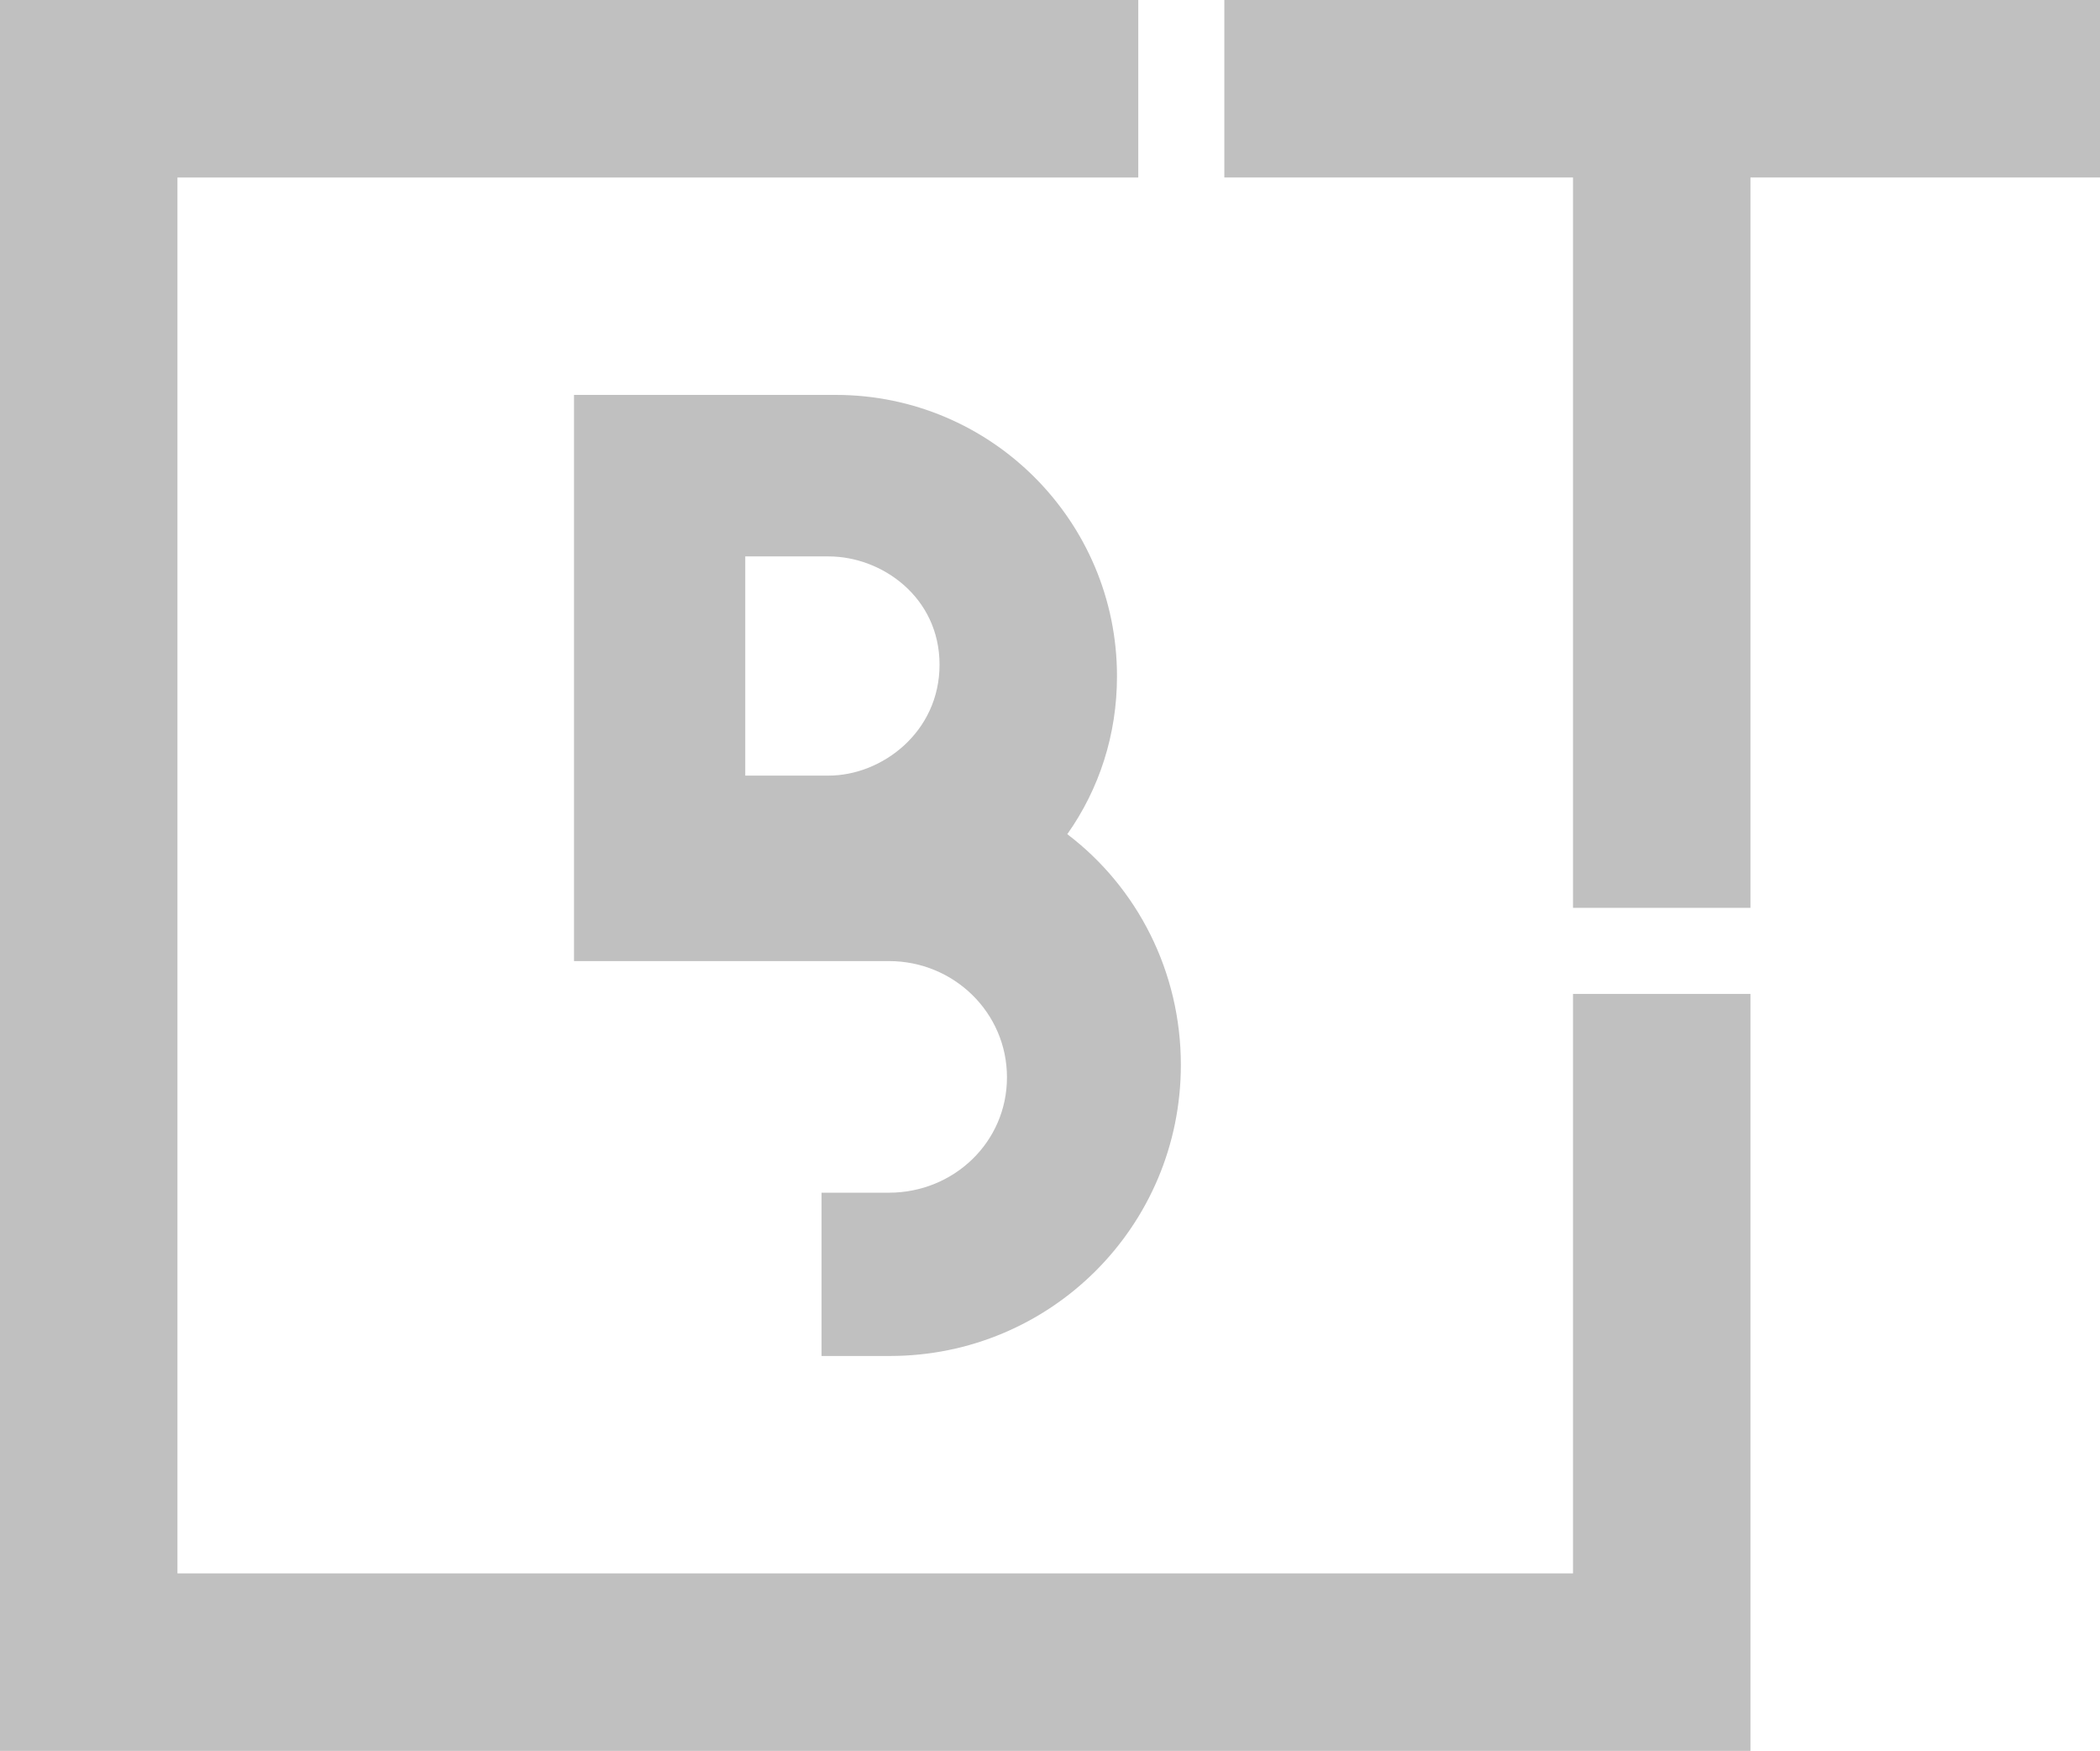 <?xml version="1.0" encoding="utf-8"?>
<!-- Generator: Adobe Illustrator 19.2.1, SVG Export Plug-In . SVG Version: 6.00 Build 0)  -->
<svg version="1.1" id="Layer_1" xmlns="http://www.w3.org/2000/svg" xmlns:xlink="http://www.w3.org/1999/xlink" x="0px" y="0px"
	 viewBox="0 0 236.7 197.3" style="enable-background:new 0 0 236.7 197.3;" xml:space="preserve">
<style type="text/css">
	.st0{display:none;fill:#FFFFFF;}
	.st1{display:none;}
	.st2{display:inline;}
	.st3{fill:#662D91;}
	.st4{fill:#C0C0C0;}
	.st5{display:inline;fill:#4C76BE;}
	.st6{display:inline;fill:#00C7FF;}
	.st7{fill:#FC5345;}
	.st8{fill:#0B86CA;}
	.st9{fill:#2A5AFC;}
	.st10{fill:#00C7FF;}
	.st11{fill:#4C76BE;}
</style>
<rect x="-929.2" y="-223.9" class="st0" width="2000" height="857.1"/>
<g class="st1">
	<g class="st2">
		<polygon class="st3" points="-407.5,518.7 -563.7,518.7 -563.7,362.6 -473.8,362.6 -473.8,341.1 -585.2,341.1 -585.2,540.2 
			-386.1,540.2 -386.1,480.3 -407.5,480.3 		"/>
		<polygon class="st3" points="-335.2,341.1 -458.4,341.1 -458.4,362.6 -407.5,362.6 -407.5,465.1 -386.1,465.1 -386.1,362.6 
			-335.2,362.6 		"/>
	</g>
	<g class="st2">
		<path class="st3" d="M-484.3,482.1c8.4,0,15.4-6.6,15.4-15.1s-7-15.2-15.4-15.2h-41.1v-73.9h34.3c20.3,0,36.8,16.5,36.8,36.8
			c0,7.7-2.3,14.7-6.5,20.6c9.1,7,14.9,17.9,14.9,30.1c0,21.2-17,38-38,38h-9v-21.3H-484.3z M-492.2,427.6c7,0,14.5-5.7,14.5-14.5
			s-7.5-14.2-14.5-14.2h-10.9v28.7H-492.2z"/>
	</g>
</g>
<g class="st1">
	<g class="st2">
		<polygon points="13.9,-556.8 13.9,-485.4 -165.5,-485.4 -165.5,-664.8 -40.7,-664.8 -40.7,-685.8 -186.5,-685.8 -186.5,-464.4 
			34.9,-464.4 34.9,-556.8 		"/>
		<polygon points="34.9,-685.8 13.9,-685.8 -30.7,-685.8 -30.7,-664.8 13.9,-664.8 13.9,-566.8 34.9,-566.8 34.9,-664.8 
			79.5,-664.8 79.5,-685.8 		"/>
	</g>
	<g class="st2">
		<path d="M-74.5-535.9c8,0,14.6-6.3,14.6-14.2s-6.6-14.4-14.6-14.4h-38.8v-69.9H-81c19.2,0,34.8,15.6,34.8,34.8
			c0,7.3-2.2,13.9-6.1,19.5c8.6,6.6,14.1,17,14.1,28.5c0,20-16.1,35.9-35.9,35.9h-8.5v-20.2L-74.5-535.9L-74.5-535.9z M-82-587.5
			c6.6,0,13.7-5.4,13.7-13.7s-7.1-13.4-13.7-13.4h-10.3v27.1L-82-587.5L-82-587.5z"/>
	</g>
</g>
<g>
	<g>
		<polygon class="st4" points="177.3,112 177.3,177.3 20,177.3 20,20 128.3,20 128.3,0 0,0 0,197.3 197.3,197.3 197.3,112 		"/>
		<polygon class="st4" points="197.3,0 177.3,0 138,0 138,20 177.3,20 177.3,102.3 197.3,102.3 197.3,20 236.7,20 236.7,0 		"/>
	</g>
	<g>
		<path class="st4" d="M100.2,134.4c7.3,0,13.3-5.7,13.3-13s-6-13.1-13.3-13.1H64.7V44.5h29.5c17.5,0,31.7,14.2,31.7,31.7
			c0,6.6-2,12.7-5.6,17.8c7.9,6,12.8,15.5,12.8,26c0,18.2-14.7,32.8-32.8,32.8h-7.7v-18.4L100.2,134.4L100.2,134.4z M93.4,87.4
			c6,0,12.5-4.9,12.5-12.5s-6.5-12.2-12.5-12.2H84v24.7H93.4z"/>
	</g>
</g>
<g class="st1">
	<path class="st5" d="M-699.5,72.8c3.2-0.1,6.4,0,9.6,0c0.4,0,0.8,0,1.3,0V56.2c-1.7-0.2-3.5-0.4-5.3-0.5c-3.3-0.1-6.5-0.3-9.8-0.2
		c-5,0.1-9.7,1.3-13.9,4.3c-4.7,3.4-7.3,8.2-8.3,13.9c-0.4,2.3-0.5,4.7-0.6,7.1c-0.1,3.7,0,7.4,0,11.2v1.4h-15.9v18.5h15.8v46.6
		h19.3V112h15.7c0.8-6.2,1.6-12.3,2.4-18.6c-1.3,0-2.4,0-3.5,0c-4.5,0-14.7,0-14.7,0s0-9.2,0.2-13.2
		C-707.1,74.6-703.9,73-699.5,72.8z"/>
	<path class="st6" d="M-384.3-151.2c-11.8-0.4-19.2-8.9-21.2-15.8c3.3,0.6,6.5,0.5,9.8-0.3c0.1,0,0.2-0.1,0.3-0.2
		c-6.4-1.5-11.4-4.9-14.8-10.5c-2.3-3.7-3.4-7.7-3.3-12.1c3.2,1.7,6.6,2.7,10.1,2.8c-4.8-3.5-8.1-8-9.4-13.8s-0.5-11.3,2.4-16.5
		c12.3,14.5,28,22.5,47,23.8c-0.1-0.9-0.3-1.7-0.4-2.5c-0.6-5.4,0.4-10.4,3.3-14.9c3.6-5.7,8.8-9.2,15.5-10.3
		c7.7-1.3,14.4,0.9,20,6.4c0.4,0.4,0.7,0.5,1.2,0.4c4.7-1,9.1-2.7,13.3-5.1c0.1-0.1,0.2-0.1,0.3-0.2h0.1c-1.8,5.3-5.1,9.4-9.8,12.4
		c4.4-0.5,8.6-1.7,12.7-3.4l0.1,0.1c-0.9,1.1-1.7,2.3-2.6,3.4c-2.4,3-5.2,5.6-8.3,7.9c-0.3,0.2-0.4,0.4-0.4,0.7
		c0.1,3.4,0,6.8-0.4,10.1c-0.9,7.1-2.9,13.8-5.9,20.3c-3.1,6.7-7.2,12.7-12.3,18c-8.7,9-19.1,14.8-31.3,17.5
		c-4.2,0.9-8.4,1.4-12.7,1.5c-13.1,0.4-25.3-2.9-36.5-9.8c-0.1-0.1-0.3-0.2-0.5-0.4c8,0.9,15.5-0.2,22.8-3.1
		C-391.3-146.5-387.7-148.6-384.3-151.2z"/>
	<g class="st2">
		<path class="st7" d="M-104.7-160.1c0,0.2,0,0.5,0,0.6c0,4.9,0,15.7,0,15.7s20.6,0,21.7,0c0,1.6-1.9,8.1-8,12.2
			c-3.6,2.4-7.6,3.5-11.8,3.8c-3,0.2-5.9-0.1-8.8-1c-9.1-2.9-15.8-11.1-16.7-21.1c-0.2-2.5-0.1-4.9,0.5-7.4
			c2.7-11.8,13.9-20.6,26.7-18.7c5.7,0.8,8.9,3.2,11.9,5.7c3.9-3.9,7.8-7.8,11.8-11.8c-1-0.7-3.2-3-7.2-5.3
			c-6-3.4-12.4-5.2-19.2-5.2c-1.3,0-2.6,0.1-3.9,0.1c-2.3,0.1-4.5,0.5-6.7,1c-8.8,2.2-16.1,6.8-21.8,13.9c-5.5,6.8-8.4,14.5-9,23.2
			c-0.2,3.7,0,7.3,0.9,10.9c2.3,10,7.5,18.2,15.9,24.2c6.4,4.7,13.7,7.2,21.7,7.7c4.5,0.2,8.9-0.2,13.3-1.3
			c8.1-2.1,14.9-6.4,19.9-13.1c7.4-9.8,9.1-22.3,7-34.2C-79.3-160.1-92-160.1-104.7-160.1z"/>
		<polygon class="st7" points="-17.5,-159.6 -31.3,-159.6 -31.3,-173.4 -31.3,-173.8 -31.7,-173.8 -41.9,-173.8 -42.3,-173.8 
			-42.3,-173.4 -42.3,-159.6 -56.1,-159.6 -56.5,-159.6 -56.5,-159.2 -56.5,-149 -56.5,-148.5 -56.1,-148.5 -42.3,-148.5 
			-42.3,-134.8 -42.3,-134.4 -41.9,-134.4 -31.7,-134.4 -31.3,-134.4 -31.3,-134.8 -31.3,-148.5 -17.5,-148.5 -17.1,-148.5 
			-17.1,-149 -17.1,-159.2 -17.1,-159.6 		"/>
	</g>
	<g class="st2">
		<path class="st8" d="M-760.6-196.4h19.4v62.2h-19.4V-196.4z M-750.9-227.2c6.2,0,11.2,5,11.2,11.2s-5,11.2-11.2,11.2
			s-11.2-5-11.2-11.2C-762.1-222.2-757.1-227.2-750.9-227.2"/>
		<path class="st8" d="M-729.1-196.4h18.5v8.5h0.3c2.6-4.9,8.9-10,18.3-10c19.6,0,23.2,12.9,23.2,29.6v34.1h-19.3v-30.2
			c0-7.2-0.1-16.5-10-16.5c-10.1,0-11.6,7.8-11.6,16v30.8H-729v-62.3H-729.1z"/>
	</g>
	<g class="st2">
		<path class="st9" d="M121.6-118.3c0-24.6,0-49.1,0-73.7c0.1,0,0.2,0,0.4,0c11.9,0,23.9,0,35.8,0c3.9,0,7.8,0.6,11.4,2.2
			c5.9,2.6,9.3,7.2,10.2,13.6c0.5,3.4,0.3,6.8-0.9,10c-1.2,3.3-3.5,5.7-6.5,7.4c-0.4,0.3-0.9,0.5-1.4,0.8c0.2,0.1,0.4,0.2,0.6,0.3
			c5.7,2.3,9.2,6.6,10.3,12.6c0.9,4.9,0.5,9.7-1.8,14.3c-3.3,6.5-8.5,10.5-15.8,11.7c-3.1,0.5-6.2,0.8-9.4,0.8
			c-10.8,0-21.6,0-32.4,0C122-118.3,121.9-118.3,121.6-118.3z M138.6-131.1c0.2,0,0.3,0,0.4,0c5.2,0,10.3,0,15.5,0
			c1.6,0,3.2-0.2,4.7-0.5c3.7-0.7,6.1-3,6.9-6.7c0.3-1.4,0.4-2.8,0.3-4.1c-0.1-3.6-2.1-6.2-5.4-7.4c-1.7-0.6-3.5-0.9-5.3-0.9
			c-5.6,0-11.3,0-16.9,0c-0.1,0-0.1,0-0.2,0C138.6-144.2,138.6-137.7,138.6-131.1z M138.6-163c0.1,0,0.2,0,0.3,0
			c5.2,0,10.5,0,15.7,0c2.4,0,4.7-0.4,6.9-1.6c1.6-0.8,2.6-2.1,3.1-3.9c0.4-1.5,0.4-2.9,0.3-4.4c-0.3-2.8-2-4.7-4.7-5.5
			c-2.4-0.7-4.9-0.9-7.3-0.9c-4.6,0-9.2,0-13.8,0c-0.2,0-0.3,0-0.5,0C138.6-173.8,138.6-168.4,138.6-163z"/>
		<path class="st9" d="M240-143.1c-12.8,0-25.6,0-38.4,0c0.1,0.8,0.1,1.5,0.2,2.3c0.2,1.5,0.6,2.9,1.2,4.3c1.7,3.6,4.7,5.5,8.5,6.3
			c2.1,0.4,4.3,0.4,6.4,0c3.2-0.7,5.5-2.5,7-5.3c0.2-0.3,0.4-0.4,0.7-0.4c4.4,0,8.7,0,13.1,0c0.1,0,0.3,0,0.6,0
			c-0.2,0.7-0.3,1.4-0.5,2.1c-0.8,2.7-2.4,4.9-4.2,6.9c-4,4.5-9,6.9-14.9,7.8c-4.6,0.7-9.2,0.6-13.7-0.7c-4.7-1.4-8.9-3.7-12.3-7.2
			c-2.7-2.9-4.3-6.4-5.1-10.3c-1.4-6.8-1.5-13.6,0.6-20.2c2.9-9.4,9.4-14.9,19-16.7c5.9-1.1,11.8-0.6,17.4,1.7
			c5.2,2.1,8.9,6,11.4,10.9c1.6,3.2,2.5,6.7,2.8,10.2c0.2,2.6,0.2,5.3,0.2,7.9C240-143.4,240-143.3,240-143.1z M225.7-152.3
			c0-0.1,0-0.2,0-0.2c-0.1-0.5-0.1-1-0.2-1.5c-0.7-4.1-2.9-6.9-6.7-8.5c-2-0.8-4.1-1-6.2-0.9c-4.4,0.3-7.5,2.4-9.3,6.4
			c-0.5,1.1-0.8,2.2-1.1,3.4c-0.1,0.4-0.2,0.9-0.2,1.3C209.9-152.3,217.8-152.3,225.7-152.3z"/>
		<path class="st9" d="M198.9-180.5c0-2.9,0-5.7,0-8.5c9.9,0,19.7,0,29.6,0c0,2.8,0,5.6,0,8.5C218.7-180.5,208.8-180.5,198.9-180.5z
			"/>
	</g>
	<g class="st2">
		<path class="st9" d="M279.5-56.5H82.2v-197.3h197.3V-56.5z M102.2-76.5h157.3v-157.3H102.2V-76.5z"/>
	</g>
	<g class="st2">
		<path class="st7" d="M17.5-53.3h-197.3v-197.3H17.5V-53.3z M-159.8-73.3H-2.5v-157.3h-157.3V-73.3z"/>
	</g>
	<g class="st2">
		<path class="st10" d="M-263.8-78.1h-197.3v-197.3h197.3V-78.1z M-441.2-98.1h157.3v-157.3h-157.3V-98.1z"/>
	</g>
	<g class="st2">
		<path class="st8" d="M-616.8-82.1h-197.3v-197.3h197.3V-82.1z M-794.2-102.1h157.3v-157.3h-157.3V-102.1z"/>
	</g>
	<g class="st2">
		<path class="st11" d="M-616.8,205.6h-197.3V8.2h197.3V205.6z M-794.2,185.6h157.3V28.2h-157.3V185.6z"/>
	</g>
</g>
</svg>

